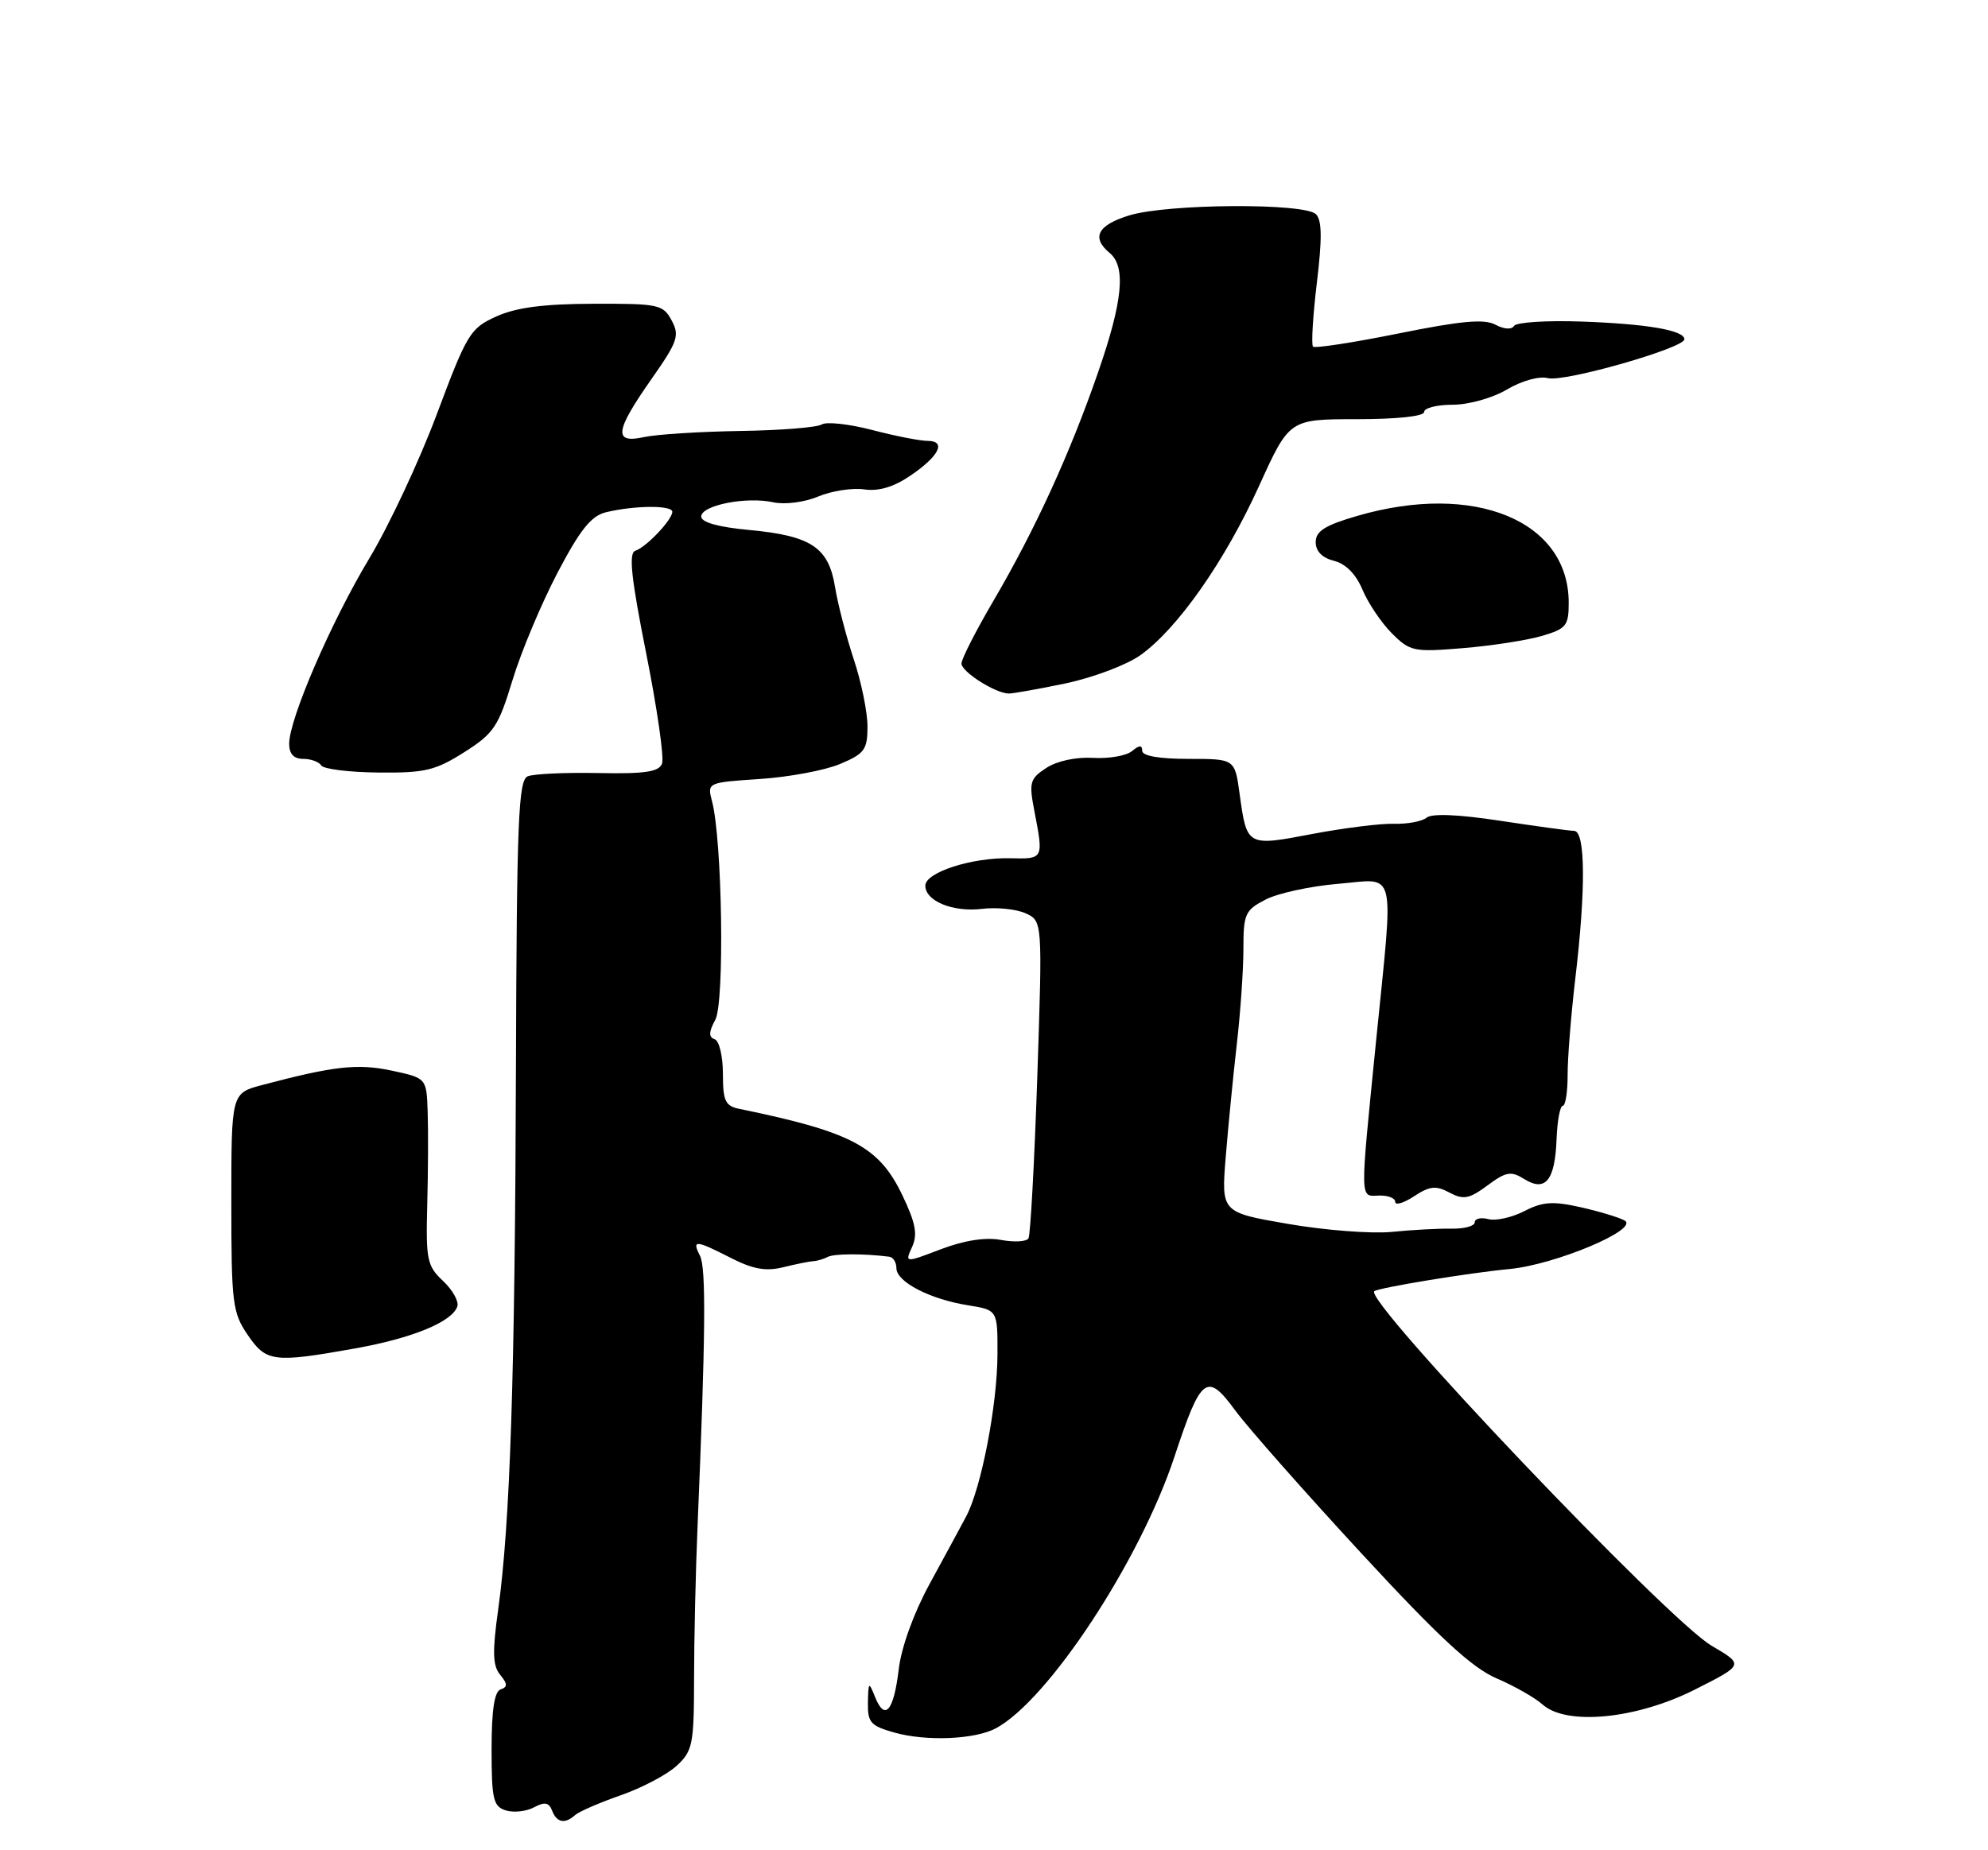 <?xml version="1.0" encoding="UTF-8" standalone="no"?>
<!DOCTYPE svg PUBLIC "-//W3C//DTD SVG 1.1//EN" "http://www.w3.org/Graphics/SVG/1.1/DTD/svg11.dtd" >
<svg xmlns="http://www.w3.org/2000/svg" xmlns:xlink="http://www.w3.org/1999/xlink" version="1.1" viewBox="0 0 275 256">
 <g >
 <path fill="currentColor"
d=" M 79.55 251.14 C 80.07 250.67 82.91 249.43 85.86 248.40 C 88.81 247.37 92.30 245.53 93.61 244.31 C 95.82 242.27 96.00 241.34 96.01 232.30 C 96.01 226.91 96.23 217.32 96.50 211.00 C 97.60 184.74 97.69 175.41 96.83 173.75 C 95.68 171.51 96.20 171.55 101.12 174.06 C 104.15 175.61 105.95 175.93 108.33 175.34 C 110.07 174.91 111.95 174.53 112.50 174.50 C 113.05 174.47 113.95 174.20 114.50 173.91 C 115.35 173.45 119.47 173.43 123.00 173.88 C 123.55 173.94 124.00 174.66 124.00 175.47 C 124.00 177.36 128.63 179.76 133.90 180.60 C 138.00 181.26 138.00 181.26 137.98 187.38 C 137.96 194.40 135.74 205.89 133.65 209.82 C 132.86 211.30 130.58 215.52 128.57 219.20 C 126.39 223.20 124.67 227.95 124.32 230.98 C 123.63 236.76 122.41 238.19 121.05 234.81 C 120.18 232.63 120.12 232.68 120.06 235.59 C 120.01 238.33 120.43 238.80 123.75 239.73 C 128.16 240.96 134.87 240.68 137.76 239.13 C 145.02 235.24 157.72 215.93 162.48 201.50 C 166.15 190.40 166.95 189.80 170.89 195.18 C 172.64 197.55 180.47 206.42 188.29 214.89 C 199.05 226.54 203.59 230.74 207.00 232.21 C 209.47 233.27 212.33 234.90 213.36 235.82 C 216.65 238.80 226.33 237.87 234.42 233.79 C 241.26 230.34 241.26 230.34 236.77 227.71 C 230.67 224.14 188.53 179.83 190.11 178.65 C 190.78 178.16 203.23 176.11 208.76 175.59 C 215.13 175.00 226.86 170.06 224.73 168.87 C 223.96 168.44 221.21 167.61 218.63 167.03 C 214.80 166.17 213.38 166.27 210.85 167.58 C 209.16 168.45 206.92 168.95 205.88 168.68 C 204.85 168.41 204.00 168.61 204.00 169.12 C 204.00 169.64 202.54 170.04 200.75 170.00 C 198.96 169.97 195.25 170.17 192.50 170.45 C 189.75 170.72 183.32 170.23 178.22 169.35 C 168.94 167.75 168.94 167.75 169.55 160.13 C 169.89 155.93 170.58 148.91 171.08 144.53 C 171.59 140.14 172.00 134.19 172.00 131.30 C 172.00 126.45 172.23 125.93 175.08 124.46 C 176.77 123.59 181.27 122.61 185.08 122.29 C 193.31 121.60 192.81 119.54 190.35 144.06 C 188.10 166.56 188.08 165.51 190.75 165.42 C 191.99 165.38 193.00 165.77 193.00 166.29 C 193.00 166.81 194.18 166.46 195.62 165.51 C 197.79 164.09 198.64 164.01 200.51 165.01 C 202.44 166.04 203.23 165.89 205.76 164.02 C 208.34 162.11 209.01 161.99 210.84 163.13 C 213.78 164.97 215.10 163.33 215.32 157.63 C 215.42 155.08 215.80 153.00 216.18 153.00 C 216.55 153.00 216.85 151.09 216.85 148.75 C 216.84 146.41 217.32 140.45 217.90 135.50 C 219.38 123.02 219.32 115.01 217.75 114.96 C 217.06 114.95 212.45 114.31 207.50 113.56 C 201.80 112.69 198.08 112.53 197.35 113.13 C 196.72 113.65 194.69 114.03 192.85 113.98 C 191.01 113.92 185.91 114.56 181.53 115.39 C 172.46 117.12 172.48 117.13 171.47 109.80 C 170.81 105.00 170.81 105.00 164.41 105.00 C 160.34 105.00 158.00 104.59 158.00 103.88 C 158.00 103.07 157.61 103.08 156.59 103.92 C 155.82 104.57 153.39 104.99 151.20 104.86 C 148.85 104.72 146.21 105.29 144.74 106.25 C 142.46 107.74 142.32 108.25 143.08 112.19 C 144.37 118.87 144.38 118.86 139.75 118.75 C 134.45 118.62 128.00 120.70 128.00 122.54 C 128.00 124.68 131.83 126.24 135.86 125.75 C 137.86 125.51 140.56 125.78 141.85 126.36 C 144.21 127.42 144.21 127.42 143.49 148.96 C 143.09 160.81 142.54 170.88 142.27 171.34 C 142.00 171.80 140.29 171.90 138.47 171.56 C 136.32 171.16 133.43 171.61 130.17 172.84 C 125.16 174.75 125.16 174.75 126.17 172.53 C 126.96 170.80 126.66 169.22 124.84 165.41 C 121.60 158.62 117.82 156.62 102.25 153.42 C 100.33 153.03 100.00 152.32 100.00 148.56 C 100.00 146.15 99.49 144.00 98.86 143.79 C 98.01 143.50 98.04 142.79 98.95 141.09 C 100.25 138.67 99.91 116.26 98.50 110.89 C 97.82 108.27 97.82 108.27 105.16 107.78 C 109.20 107.51 114.19 106.57 116.25 105.69 C 119.59 104.28 120.00 103.71 120.00 100.52 C 120.00 98.55 119.15 94.36 118.10 91.22 C 117.06 88.07 115.89 83.57 115.51 81.21 C 114.62 75.73 112.21 74.13 103.64 73.33 C 99.34 72.93 97.00 72.27 97.00 71.47 C 97.00 69.91 103.24 68.67 106.98 69.50 C 108.57 69.84 111.27 69.50 113.18 68.70 C 115.04 67.92 117.90 67.48 119.53 67.71 C 121.53 68.01 123.62 67.39 125.92 65.82 C 129.93 63.11 130.96 61.00 128.29 61.00 C 127.26 61.00 123.81 60.32 120.63 59.49 C 117.44 58.66 114.31 58.32 113.67 58.73 C 113.03 59.14 107.94 59.55 102.37 59.63 C 96.80 59.72 90.83 60.10 89.12 60.47 C 84.83 61.42 85.04 59.70 90.08 52.50 C 93.75 47.27 94.04 46.44 92.91 44.34 C 91.73 42.13 91.11 42.00 82.08 42.03 C 75.21 42.05 71.42 42.54 68.67 43.78 C 65.05 45.41 64.61 46.13 60.44 57.27 C 58.02 63.74 53.81 72.74 51.08 77.27 C 45.80 86.05 40.00 99.48 40.00 102.92 C 40.00 104.31 40.64 105.00 41.94 105.00 C 43.01 105.00 44.13 105.41 44.44 105.91 C 44.75 106.41 48.30 106.85 52.33 106.89 C 58.76 106.96 60.22 106.61 64.20 104.09 C 68.32 101.48 68.94 100.54 70.90 94.09 C 72.09 90.17 74.90 83.49 77.13 79.23 C 80.27 73.25 81.79 71.36 83.85 70.87 C 87.82 69.92 93.00 69.89 93.00 70.81 C 93.00 71.91 89.41 75.70 87.88 76.21 C 86.94 76.52 87.31 79.97 89.39 90.41 C 90.90 97.99 91.89 104.85 91.58 105.66 C 91.14 106.80 89.20 107.09 82.76 106.96 C 78.22 106.87 73.83 107.07 73.00 107.41 C 71.71 107.94 71.48 113.46 71.37 147.76 C 71.24 190.45 70.57 210.76 68.92 222.65 C 68.09 228.58 68.15 230.48 69.19 231.73 C 70.22 232.99 70.24 233.41 69.25 233.75 C 68.39 234.03 68.00 236.63 68.00 242.02 C 68.00 248.94 68.23 249.94 69.96 250.49 C 71.04 250.83 72.80 250.64 73.86 250.07 C 75.34 249.28 75.93 249.38 76.37 250.52 C 77.01 252.19 78.15 252.41 79.55 251.14 Z  M 49.08 186.58 C 57.04 185.16 62.52 182.91 63.26 180.77 C 63.50 180.07 62.61 178.48 61.29 177.24 C 59.08 175.17 58.90 174.31 59.10 166.74 C 59.22 162.21 59.25 156.40 59.16 153.83 C 59.00 149.17 59.00 149.17 54.22 148.14 C 49.49 147.13 46.20 147.49 36.25 150.13 C 32.00 151.26 32.00 151.26 32.00 166.32 C 32.00 180.29 32.16 181.62 34.25 184.68 C 36.82 188.46 37.81 188.59 49.08 186.58 Z  M 147.39 94.56 C 151.18 93.76 155.84 92.01 157.74 90.66 C 162.88 87.00 169.43 77.67 174.16 67.25 C 178.36 58.00 178.36 58.00 187.68 58.00 C 193.23 58.00 197.00 57.60 197.00 57.00 C 197.00 56.45 198.77 56.00 200.94 56.00 C 203.16 56.00 206.45 55.08 208.46 53.89 C 210.52 52.67 212.93 52.01 214.13 52.32 C 216.36 52.91 233.00 48.16 233.00 46.94 C 233.00 45.70 227.84 44.81 218.75 44.49 C 213.94 44.32 209.75 44.59 209.44 45.09 C 209.11 45.63 208.04 45.56 206.85 44.92 C 205.31 44.10 202.10 44.39 193.46 46.14 C 187.21 47.40 181.89 48.22 181.63 47.96 C 181.37 47.70 181.61 43.72 182.16 39.13 C 182.90 33.02 182.87 30.47 182.04 29.64 C 180.46 28.06 161.59 28.18 156.25 29.79 C 151.84 31.13 150.92 32.86 153.50 35.00 C 155.78 36.89 155.32 41.66 151.89 51.54 C 147.99 62.80 143.17 73.32 137.45 83.08 C 135.00 87.26 133.00 91.18 133.00 91.81 C 133.00 92.94 137.61 95.88 139.50 95.96 C 140.05 95.98 143.60 95.35 147.39 94.56 Z  M 213.25 88.00 C 216.66 87.00 217.00 86.59 217.00 83.40 C 217.00 72.03 203.95 66.67 187.75 71.38 C 183.28 72.68 182.00 73.49 182.00 75.01 C 182.00 76.27 182.90 77.19 184.54 77.60 C 186.16 78.01 187.58 79.45 188.48 81.61 C 189.26 83.46 191.08 86.17 192.54 87.63 C 195.05 90.14 195.56 90.24 202.34 89.68 C 206.28 89.36 211.19 88.60 213.25 88.00 Z "/>
</g>
</svg>